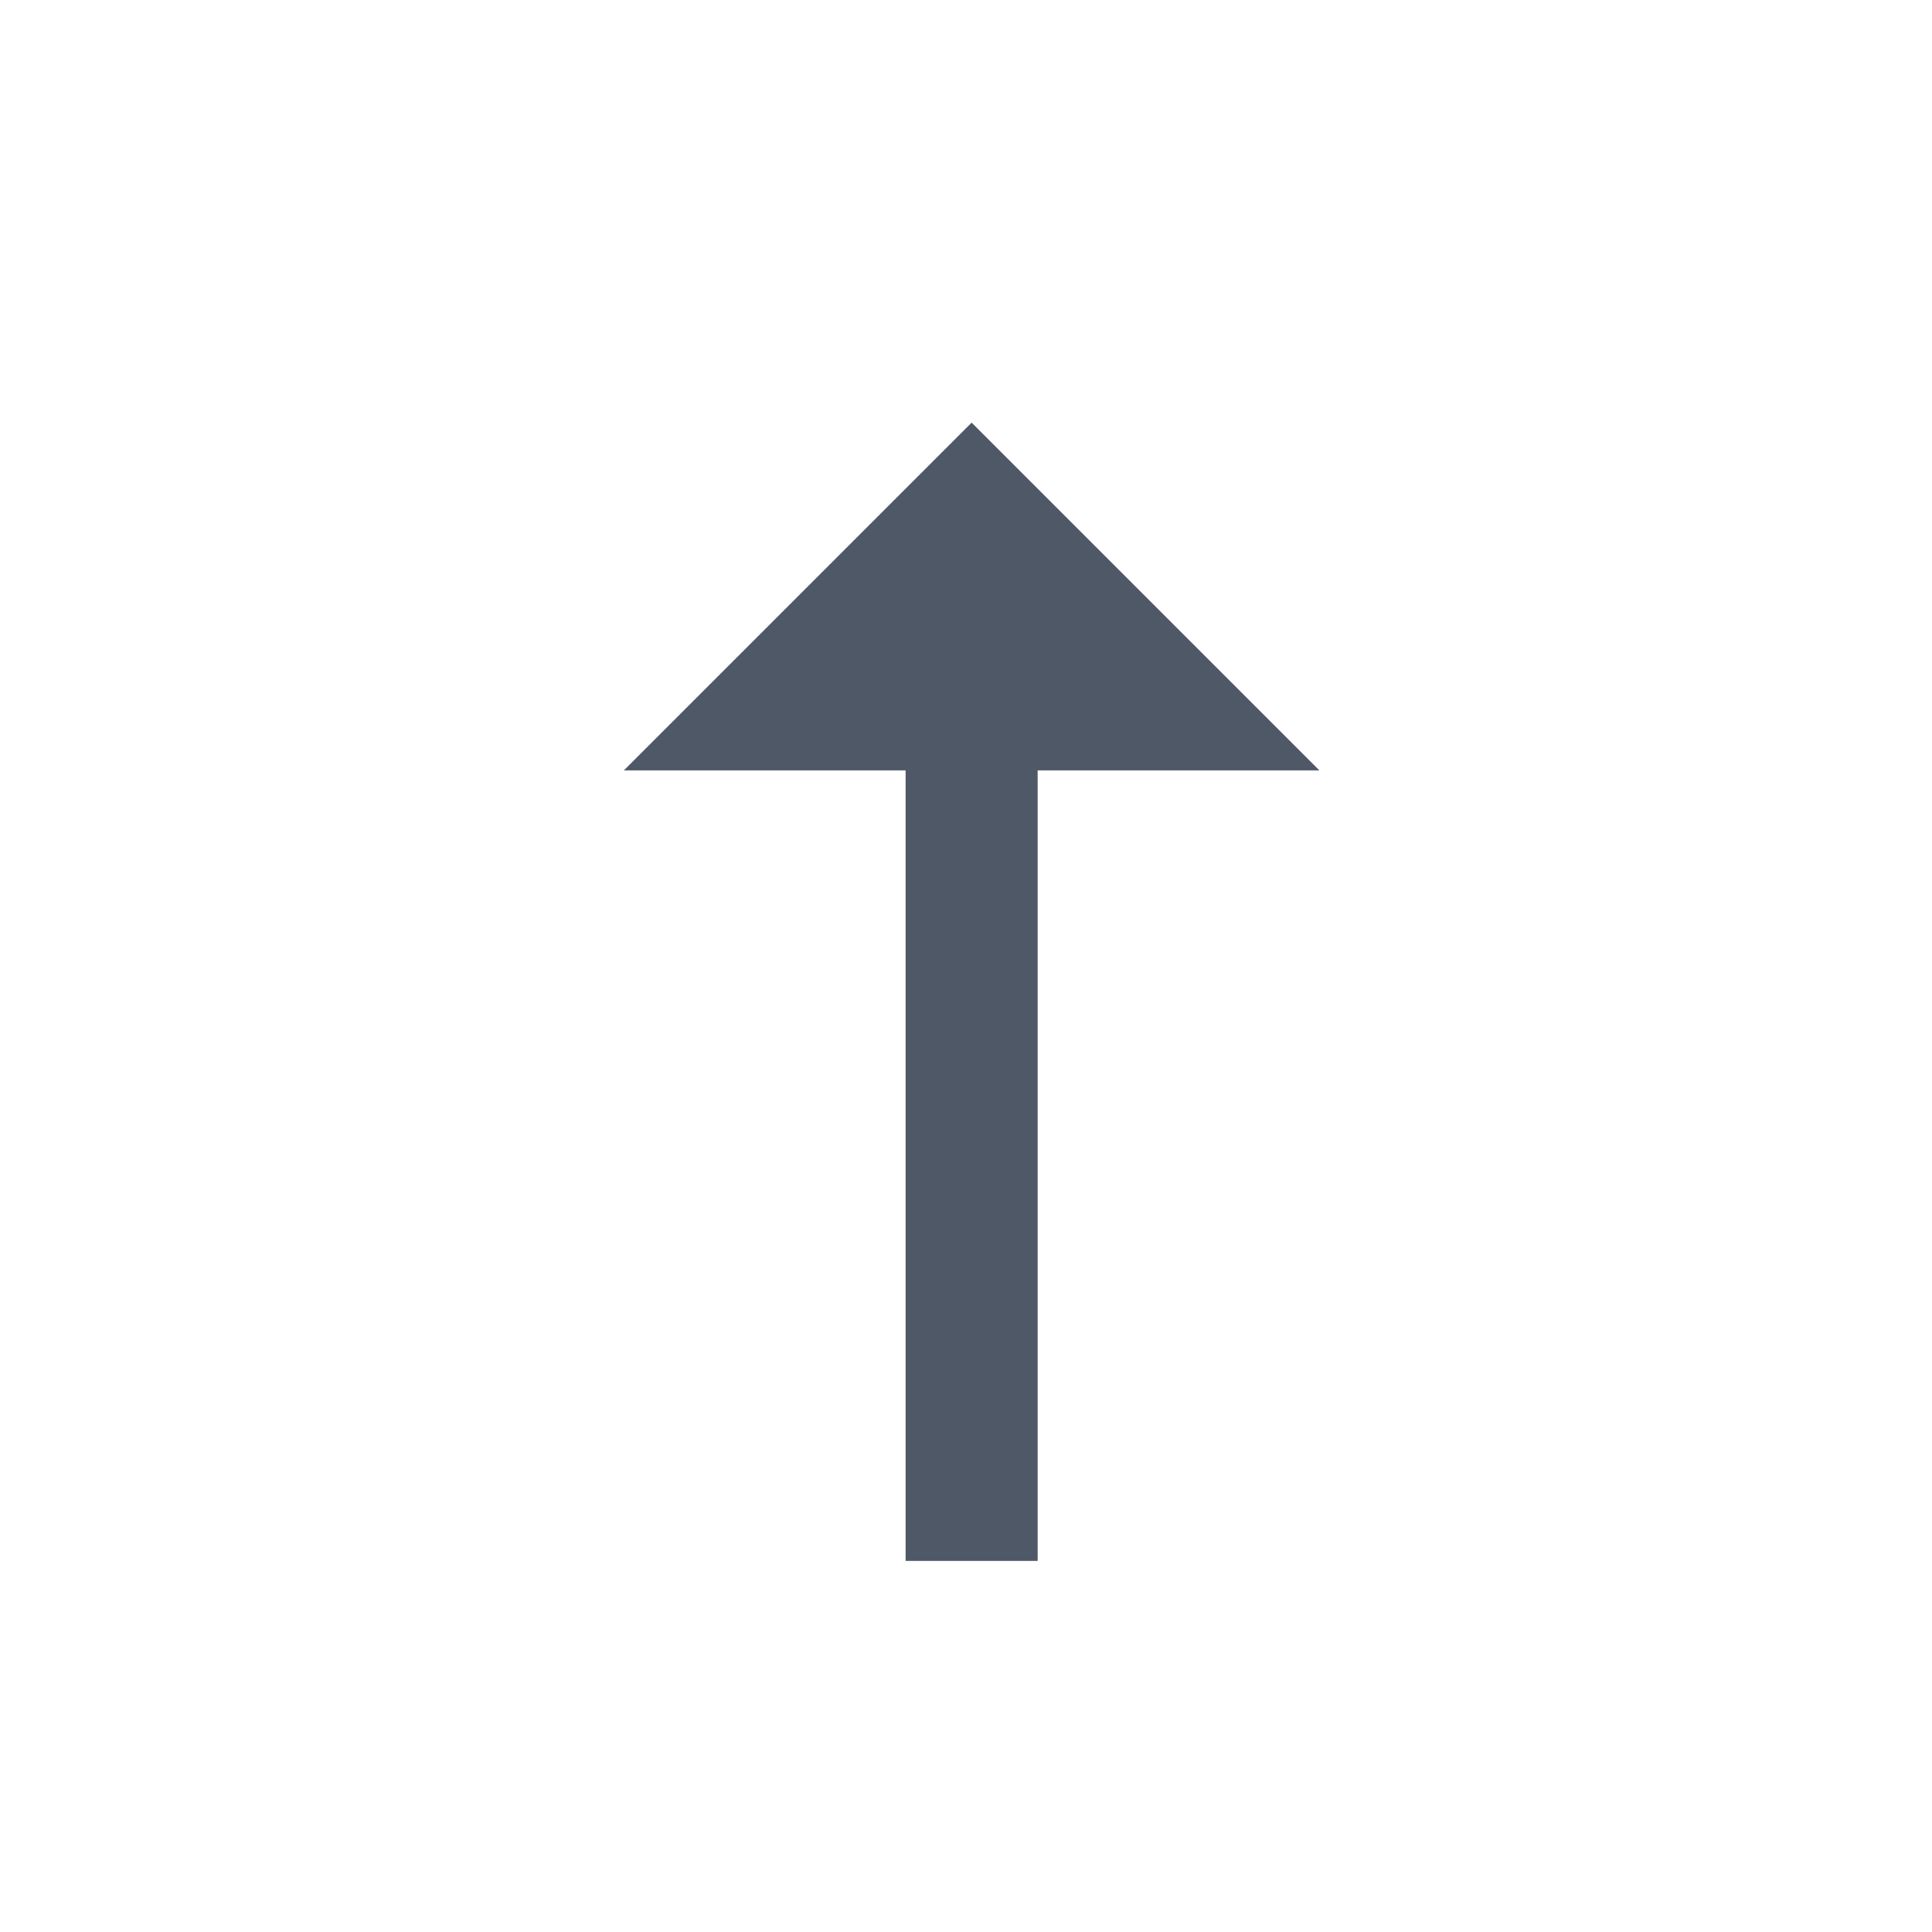 <?xml version="1.0" encoding="UTF-8"?>
<svg width="24px" height="24px" viewBox="0 0 24 24" version="1.1" xmlns="http://www.w3.org/2000/svg" xmlns:xlink="http://www.w3.org/1999/xlink">
    <!-- Generator: Sketch 57.1 (83088) - https://sketch.com -->
    <title>ic_sort_up</title>
    <desc>Created with Sketch.</desc>
    <g id="ic_sort_up" stroke="none" stroke-width="1" fill="none" fill-rule="evenodd">
        <polygon id="Path" fill="#4E5867" fill-rule="nonzero" transform="translate(12.07, 12.32) scale(1, -1) rotate(-90) translate(-12.07, -12.32) " points="9.32 16.64 5 12.32 9.32 8 9.32 11.5 19.14 11.5 19.14 13.14 9.32 13.14"></polygon>
    </g>
</svg>